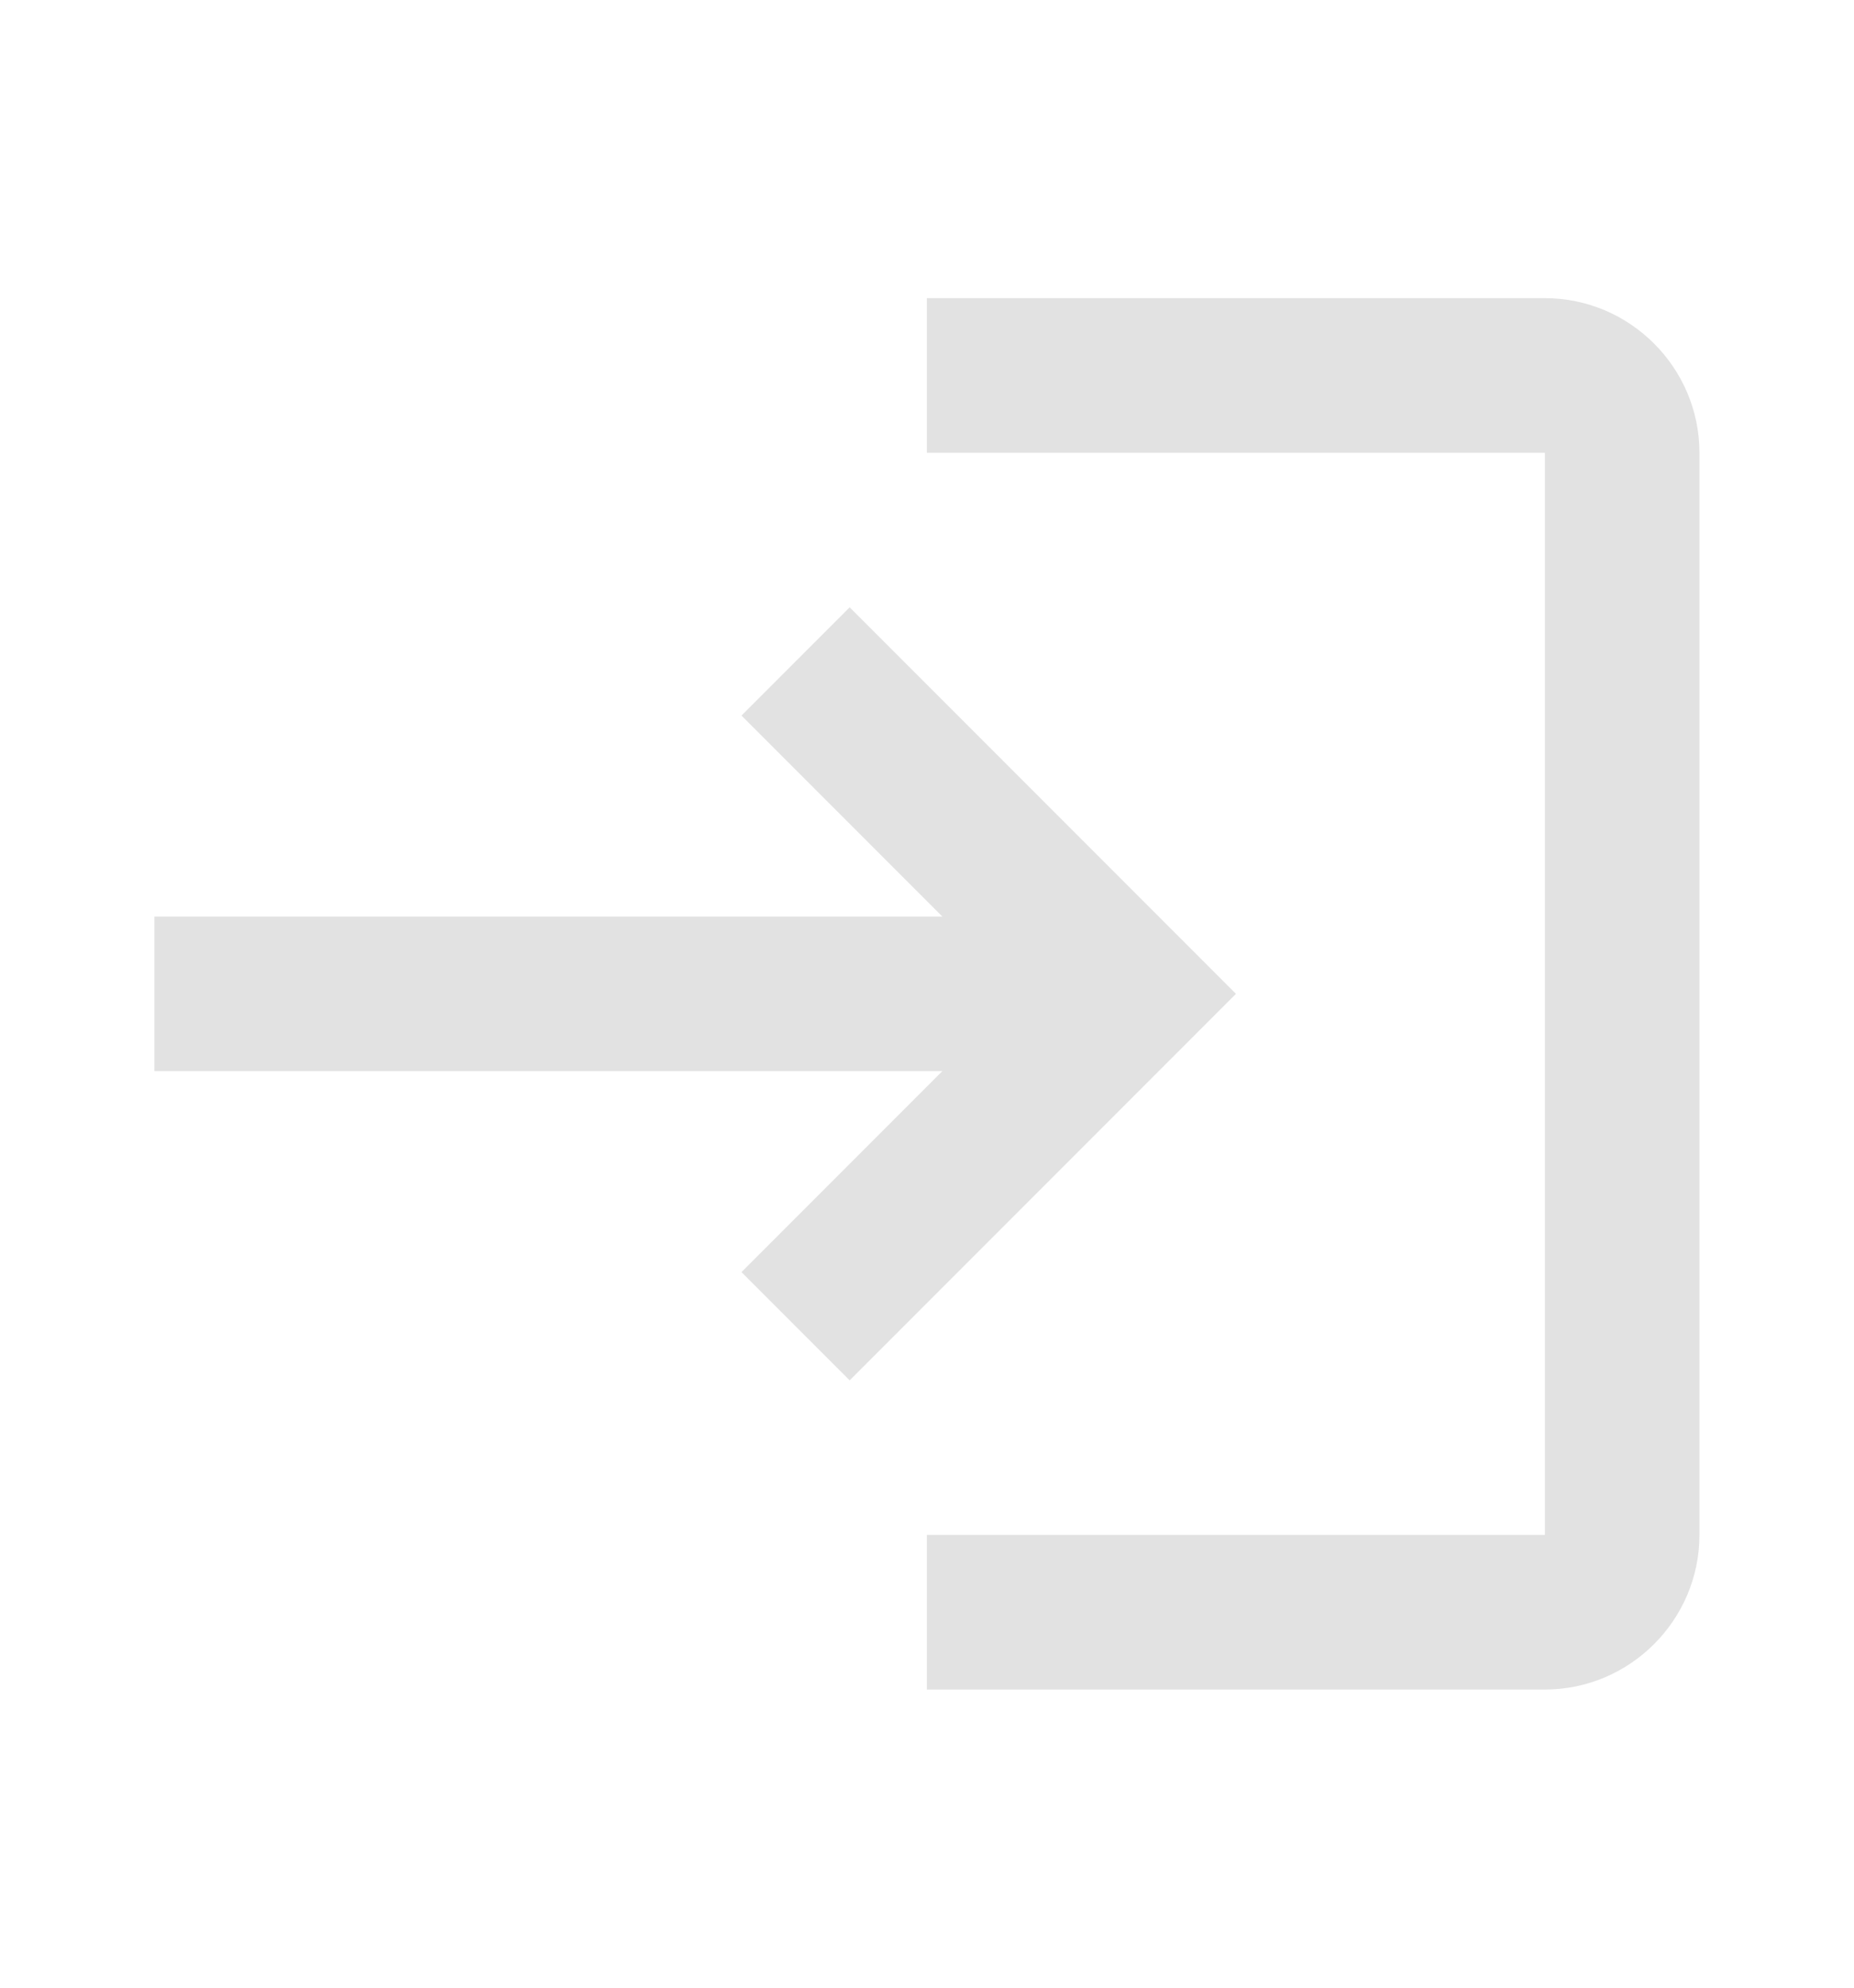 <svg width="14" height="15" viewBox="0 0 14 15" fill="none" xmlns="http://www.w3.org/2000/svg">
<g clip-path="url(#clip0_174_34622)">
<path d="M6.416 4.583L5.599 5.4L7.116 6.917H1.166V8.083H7.116L5.599 9.6L6.416 10.417L9.333 7.5L6.416 4.583ZM11.666 11.583H6.999V12.75H11.666C12.308 12.75 12.833 12.225 12.833 11.583V3.417C12.833 2.775 12.308 2.25 11.666 2.25H6.999V3.417H11.666V11.583Z" fill="#E2E2E2"/>
</g>
<defs>
<clipPath id="clip0_174_34622">
<rect width="14" height="14" fill="white" transform="translate(0 0.5)"/>
</clipPath>
</defs>
</svg>
